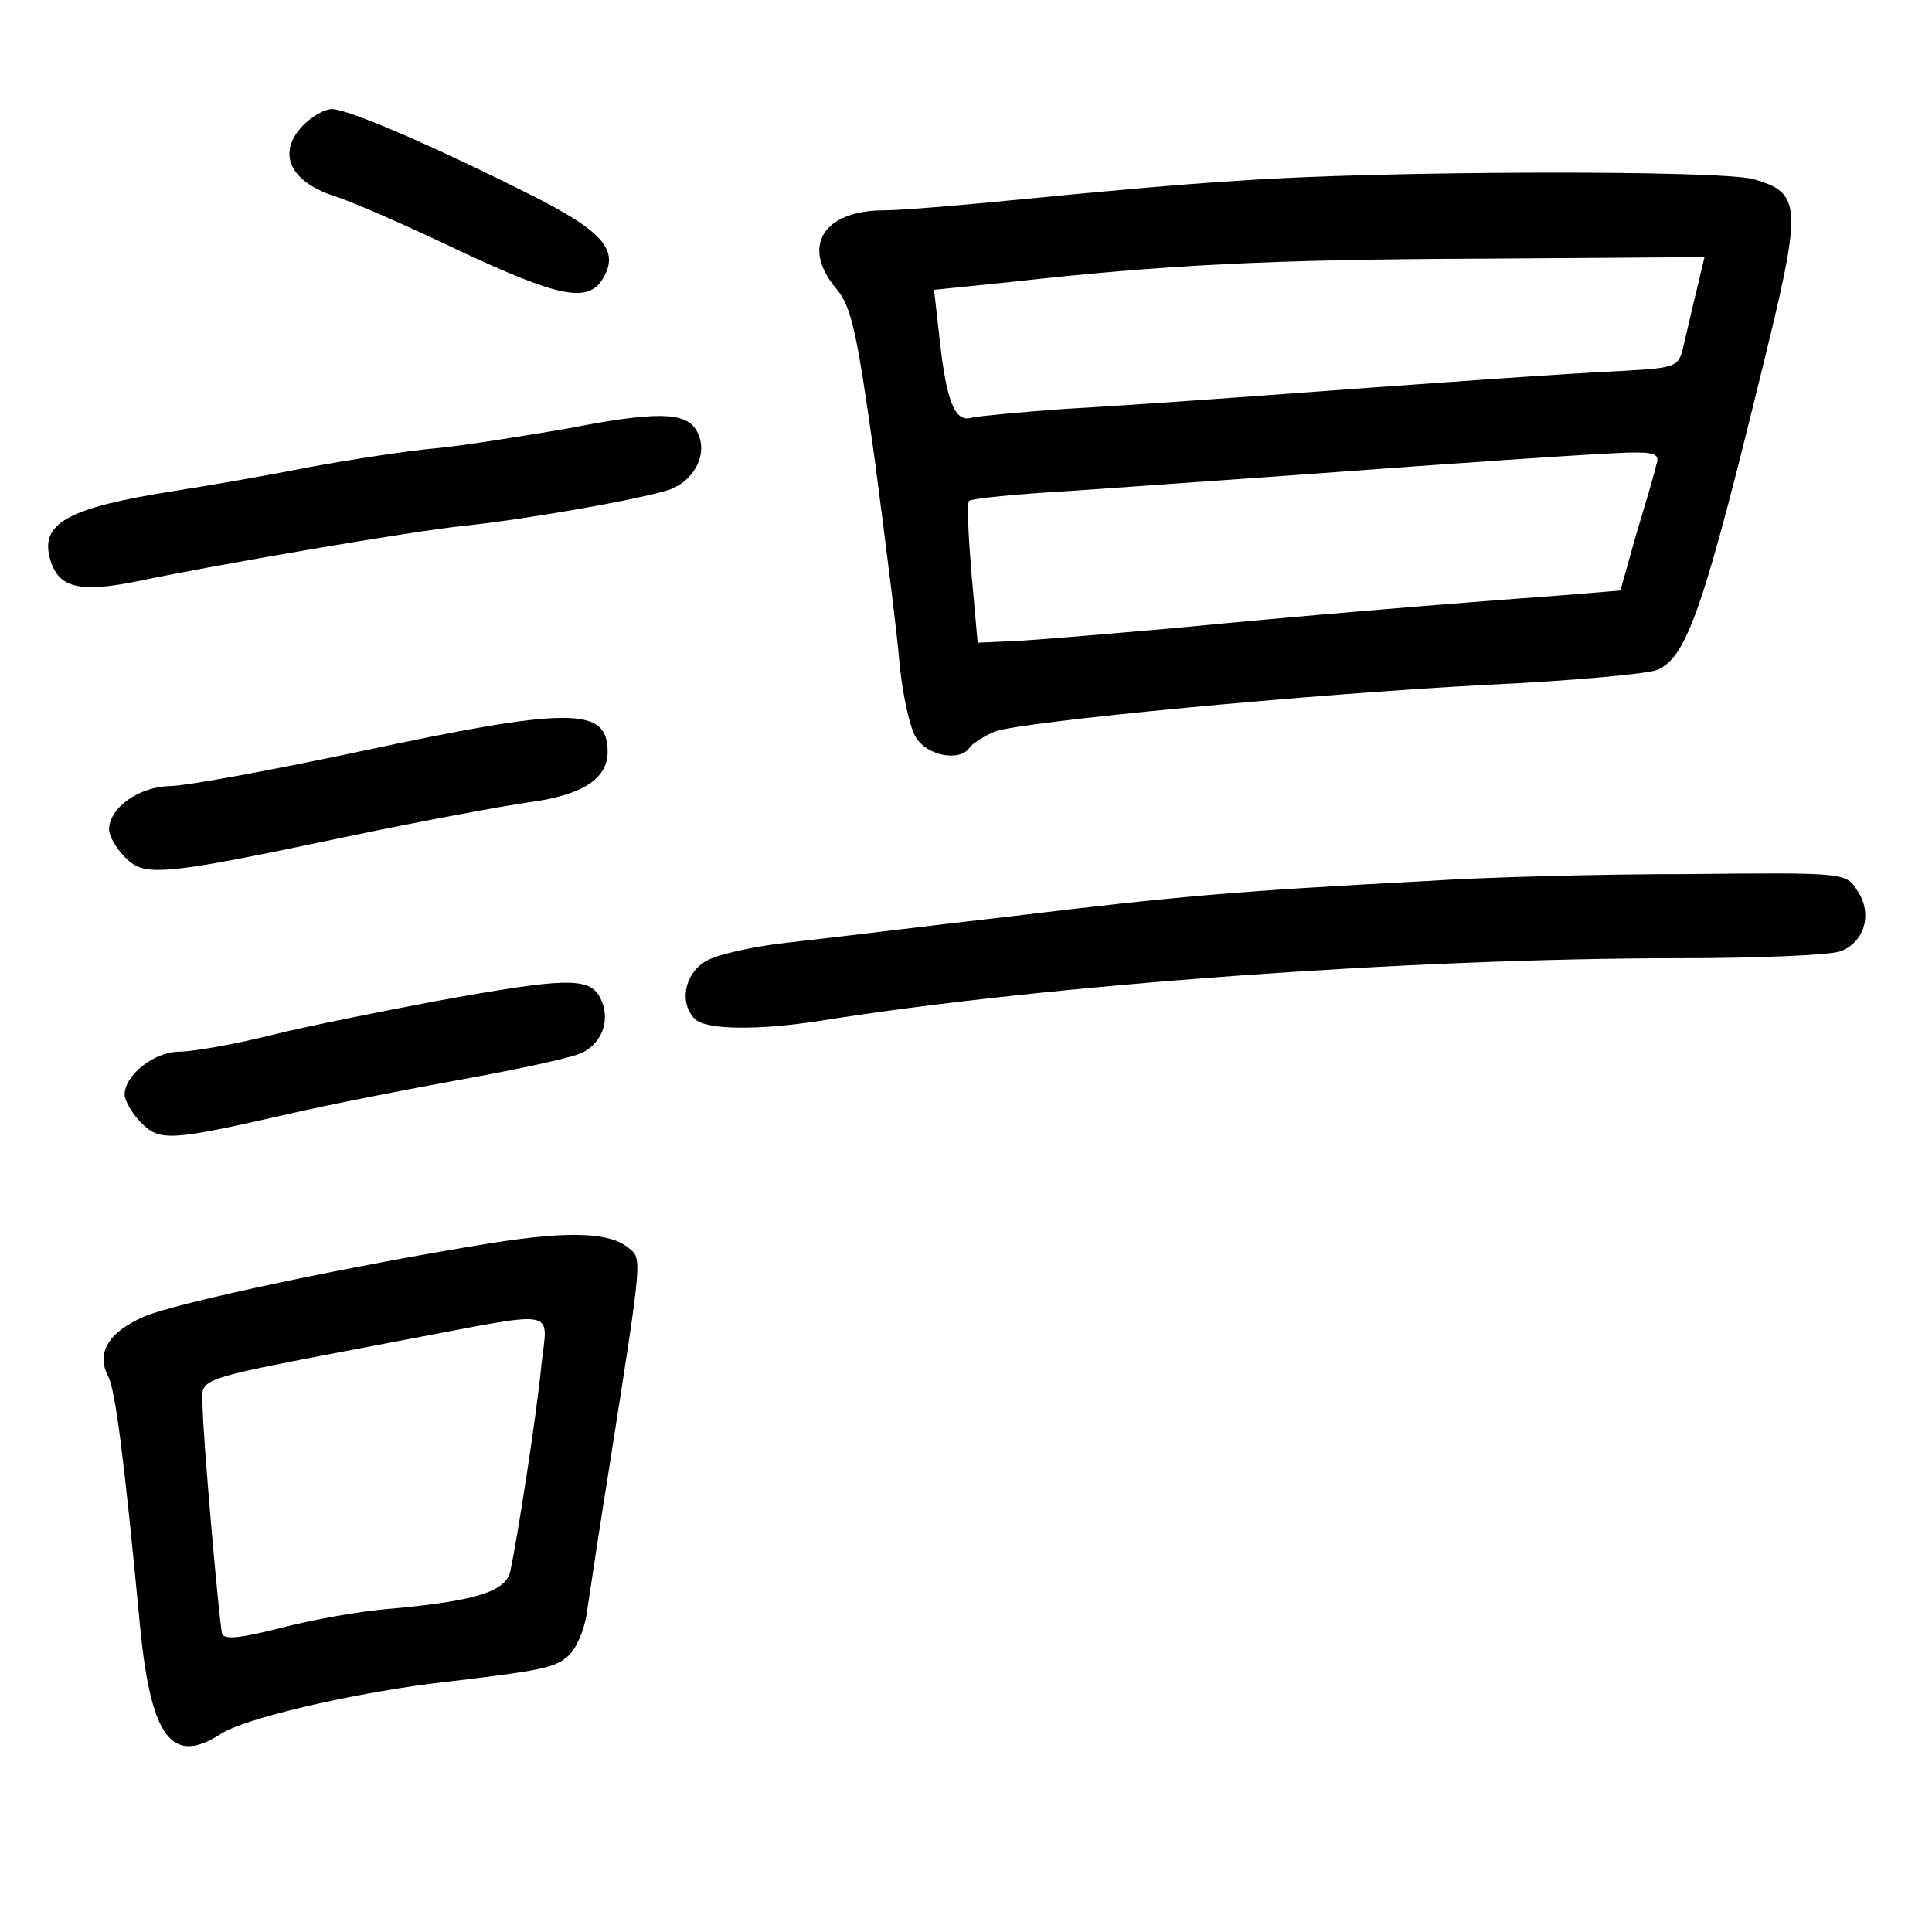 <?xml version="1.0" standalone="no"?>
<!DOCTYPE svg PUBLIC "-//W3C//DTD SVG 20010904//EN"
 "http://www.w3.org/TR/2001/REC-SVG-20010904/DTD/svg10.dtd">
<svg version="1.0" xmlns="http://www.w3.org/2000/svg"
 width="248pt" height="248pt" viewBox="0 0 248 248"
 preserveAspectRatio="xMidYMid meet">
<g transform="translate(0,248) scale(0.1,-0.1)"
fill="#000000" stroke="none">
<path d="M390 2320 c-35 -35 -19 -72 37 -91 21 -6 94 -38 163 -71 126 -59 164
-67 183 -37 24 38 1 63 -100 113 -124 62 -227 106 -247 106 -9 0 -25 -9 -36
-20z"/>
<path d="M1590 2248 c-69 -4 -190 -15 -270 -23 -80 -8 -163 -15 -185 -15 -78
0 -107 -46 -62 -100 20 -23 27 -56 50 -221 14 -107 29 -225 32 -264 4 -38 13
-80 21 -92 15 -24 58 -31 69 -12 4 5 18 14 32 20 36 13 404 48 633 60 107 5
205 14 217 19 39 16 61 82 142 415 44 181 42 198 -18 215 -43 12 -481 11 -661
-2z m588 -140 c-6 -24 -13 -56 -17 -72 -6 -27 -9 -28 -76 -32 -69 -3 -251 -16
-495 -34 -69 -5 -170 -12 -225 -15 -55 -4 -108 -9 -117 -11 -22 -7 -33 19 -42
102 l-7 62 98 10 c196 22 334 29 609 30 l282 2 -10 -42z m-52 -225 c-2 -10
-14 -50 -26 -90 l-20 -71 -73 -6 c-164 -12 -342 -27 -497 -42 -91 -8 -185 -16
-210 -17 l-45 -2 -8 89 c-4 49 -6 91 -3 93 2 3 62 9 133 13 70 5 198 14 283
20 216 16 377 27 428 29 37 1 43 -2 38 -16z"/>
<path d="M729 1930 c-53 -9 -127 -21 -165 -25 -38 -3 -114 -15 -169 -25 -55
-11 -131 -24 -170 -30 -140 -22 -175 -42 -160 -90 11 -35 38 -41 112 -26 105
22 351 64 418 71 78 8 221 33 263 46 35 12 53 50 35 78 -14 22 -52 23 -164 1z"/>
<path d="M460 1515 c-113 -24 -222 -44 -242 -44 -40 -1 -78 -28 -78 -56 0 -8
9 -24 21 -36 25 -25 47 -23 289 28 91 19 193 38 228 43 69 9 102 30 102 65 0
58 -48 58 -320 0z"/>
<path d="M1830 1349 c-247 -13 -323 -20 -530 -45 -113 -13 -243 -29 -289 -34
-46 -5 -94 -16 -107 -25 -26 -17 -32 -53 -12 -73 14 -14 81 -15 163 -2 289 46
754 80 1102 80 100 0 193 4 206 9 31 12 41 49 21 78 -14 23 -17 23 -217 21
-111 0 -263 -4 -337 -9z"/>
<path d="M560 1195 c-69 -13 -165 -32 -213 -44 -48 -12 -101 -21 -117 -21 -32
0 -70 -30 -70 -55 0 -8 10 -25 21 -36 24 -24 36 -24 189 11 52 12 154 32 226
45 72 13 141 28 152 34 27 14 36 45 22 71 -14 26 -45 25 -210 -5z"/>
<path d="M635 885 c-181 -29 -408 -77 -450 -95 -46 -20 -62 -47 -46 -77 9 -18
20 -101 41 -323 14 -141 41 -176 103 -136 30 20 163 51 272 65 145 17 157 20
175 36 10 9 20 33 23 53 3 20 17 114 32 207 40 255 39 249 22 263 -24 20 -75
22 -172 7z m60 -157 c-6 -63 -31 -224 -40 -265 -6 -26 -44 -38 -153 -48 -41
-3 -105 -15 -143 -25 -51 -13 -71 -15 -74 -7 -4 18 -25 257 -25 294 0 36 -19
30 259 83 202 38 184 42 176 -32z"/>
</g>
</svg>
